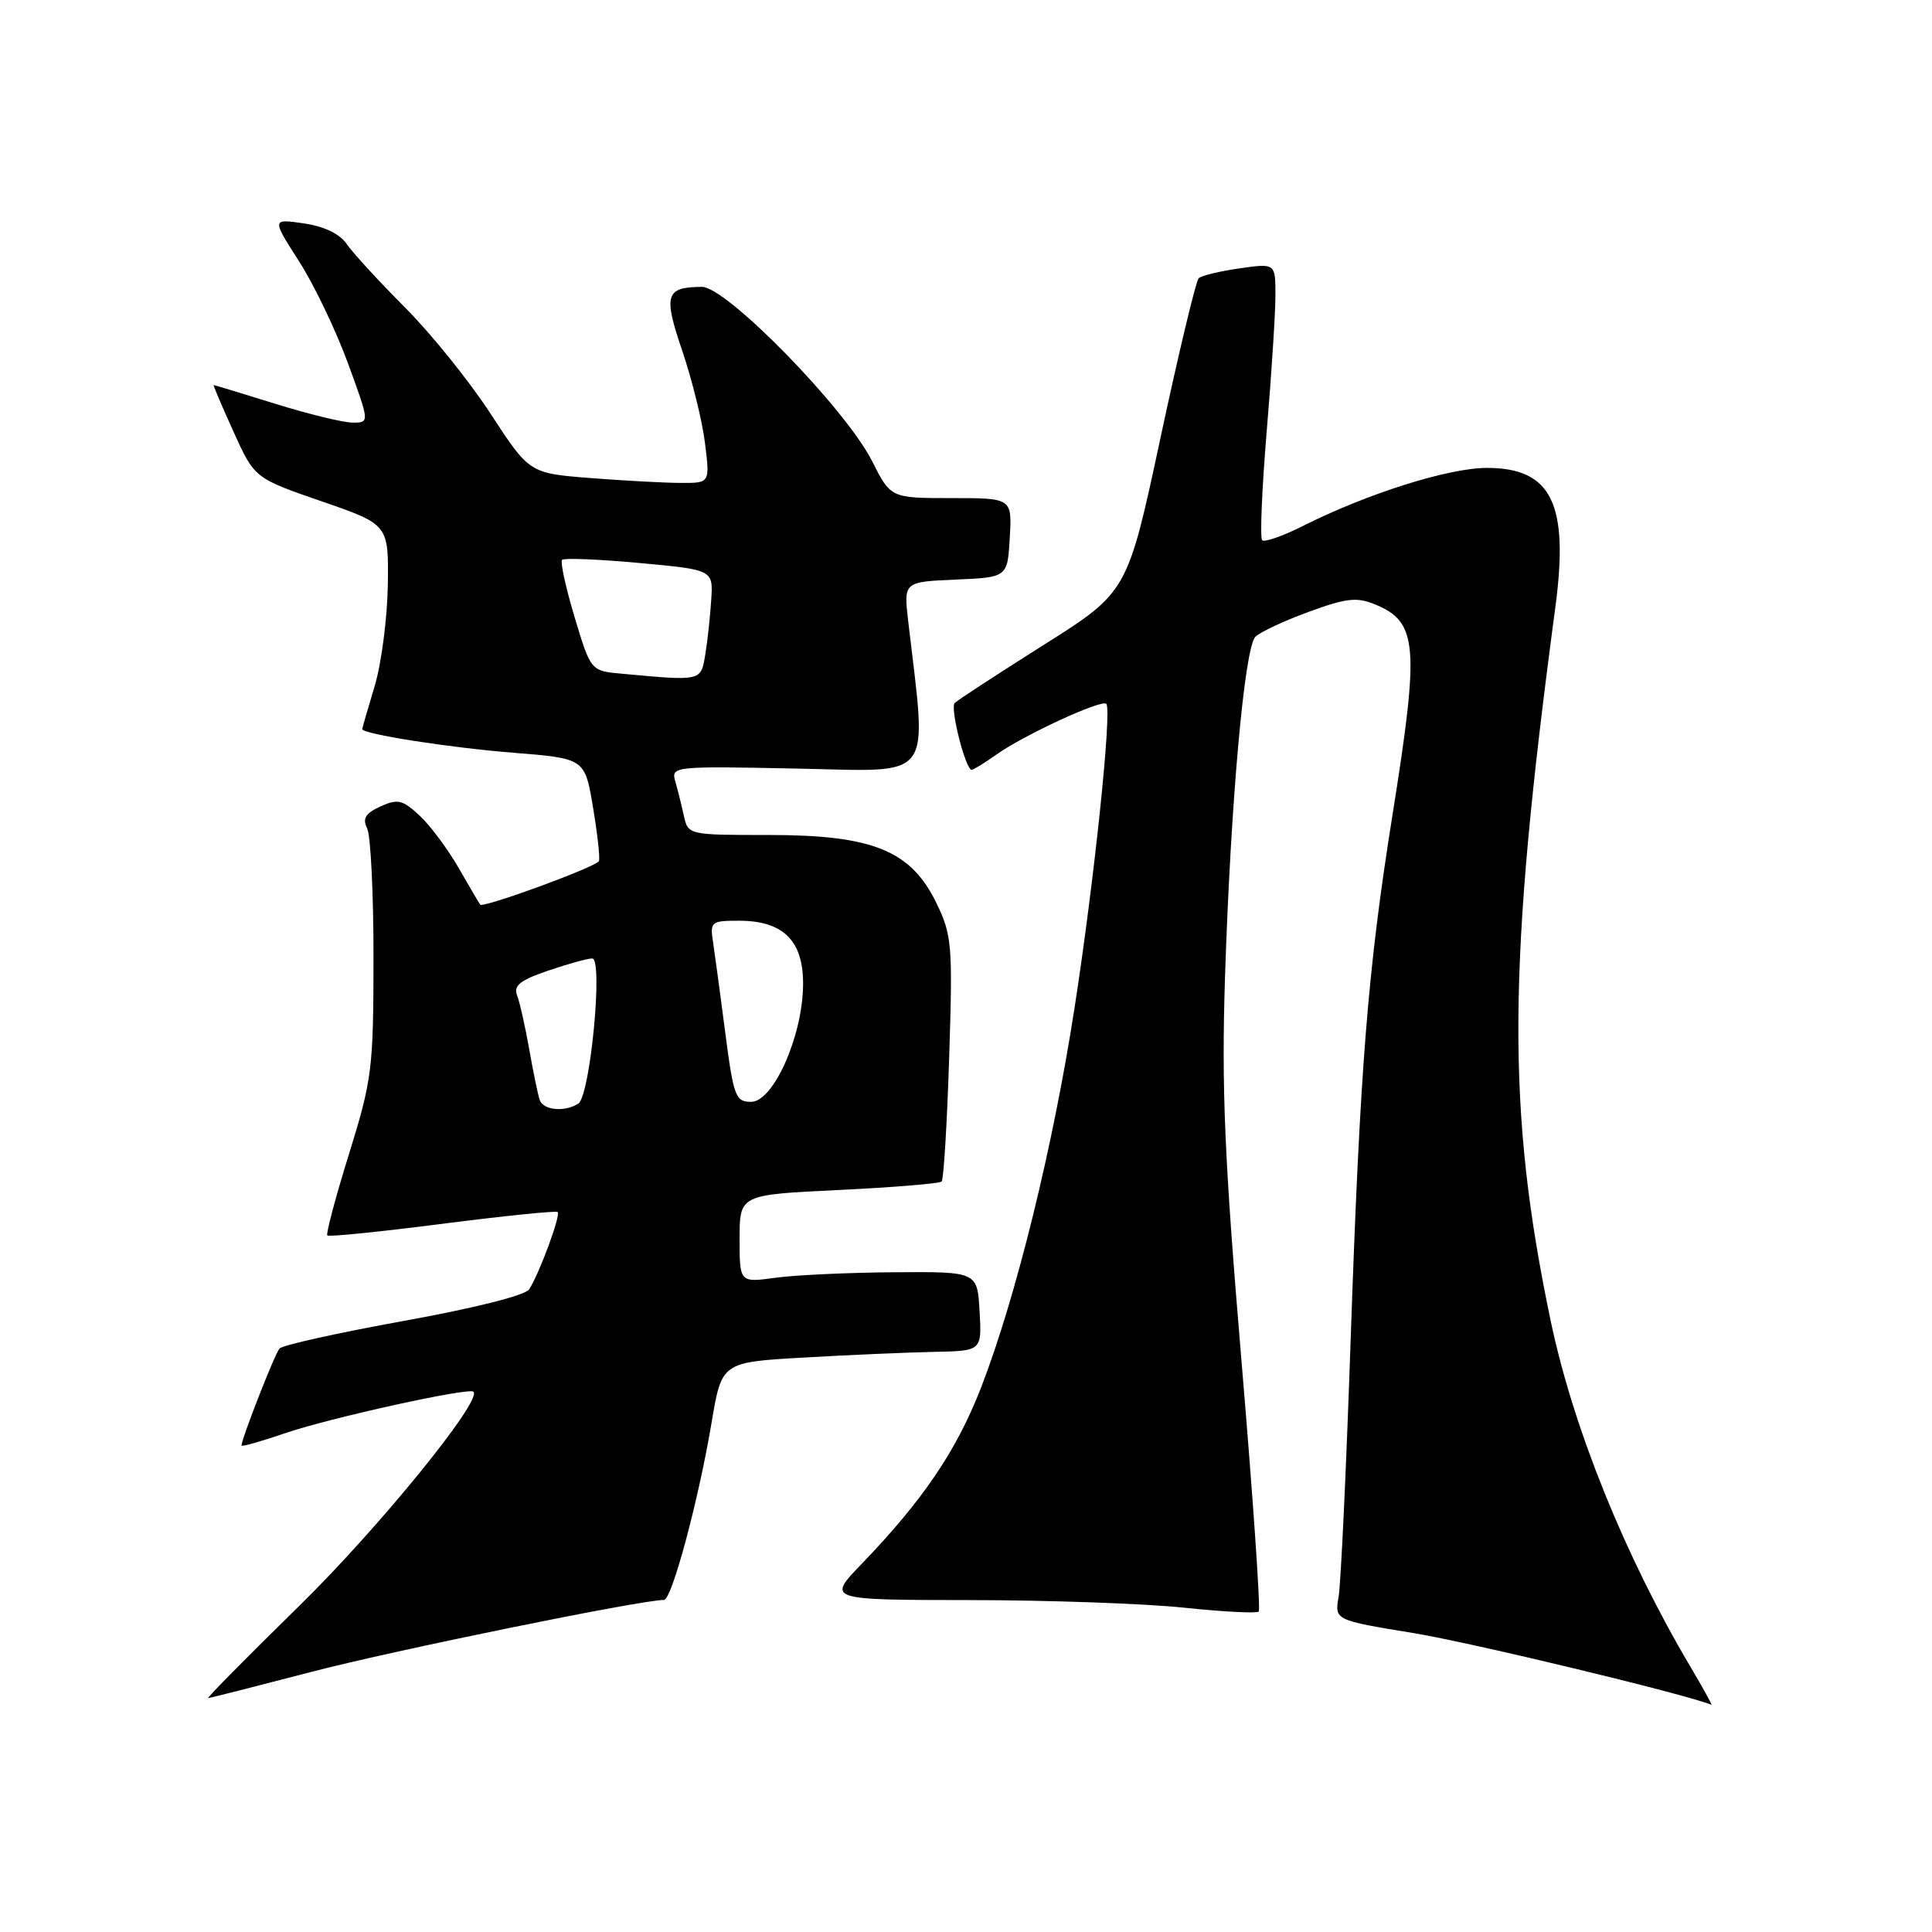 <?xml version="1.0" encoding="UTF-8" standalone="no"?>
<!DOCTYPE svg PUBLIC "-//W3C//DTD SVG 1.1//EN" "http://www.w3.org/Graphics/SVG/1.1/DTD/svg11.dtd" >
<svg xmlns="http://www.w3.org/2000/svg" xmlns:xlink="http://www.w3.org/1999/xlink" version="1.1" viewBox="0 0 256 256">
 <g >
 <path fill="currentColor"
d=" M 223.93 220.75 C 215.28 206.13 208.44 189.18 205.47 175.00 C 199.61 146.98 199.73 127.99 206.08 80.55 C 207.93 66.76 205.61 62.00 197.02 62.00 C 191.94 62.00 181.18 65.40 172.65 69.69 C 169.98 71.04 167.55 71.88 167.24 71.58 C 166.94 71.27 167.21 64.80 167.84 57.21 C 168.48 49.61 169.00 41.48 169.00 39.14 C 169.00 34.88 169.00 34.88 164.25 35.56 C 161.64 35.93 159.20 36.52 158.83 36.87 C 158.47 37.22 156.19 46.71 153.78 57.97 C 149.40 78.45 149.40 78.45 138.27 85.47 C 132.15 89.34 126.85 92.79 126.50 93.15 C 125.86 93.81 127.94 102.00 128.75 102.00 C 128.99 102.00 130.48 101.09 132.05 99.97 C 135.64 97.41 145.97 92.64 146.59 93.26 C 147.36 94.03 145.02 116.53 142.39 133.50 C 139.56 151.85 134.65 171.80 130.04 183.75 C 126.79 192.16 122.33 198.76 114.15 207.25 C 109.58 212.00 109.58 212.00 128.54 212.02 C 138.97 212.03 151.73 212.48 156.91 213.03 C 162.08 213.57 166.53 213.80 166.79 213.54 C 167.05 213.29 166.02 198.32 164.50 180.29 C 162.24 153.45 161.85 144.23 162.32 129.50 C 163.07 106.28 164.90 85.81 166.35 84.37 C 166.98 83.75 170.16 82.26 173.42 81.07 C 178.41 79.24 179.80 79.09 182.21 80.09 C 187.85 82.42 188.10 85.47 184.55 107.75 C 181.23 128.51 180.22 141.22 178.97 177.50 C 178.39 194.55 177.67 209.89 177.37 211.59 C 176.84 214.68 176.84 214.68 187.35 216.40 C 195.03 217.67 223.06 224.41 226.77 225.89 C 226.92 225.95 225.64 223.64 223.93 220.75 Z  M 41.24 221.54 C 52.09 218.70 84.94 212.00 87.98 212.00 C 89.02 212.00 92.57 198.74 94.29 188.50 C 95.63 180.50 95.63 180.50 106.56 179.88 C 112.58 179.53 120.34 179.20 123.80 179.13 C 130.10 179.00 130.10 179.00 129.80 173.75 C 129.50 168.50 129.50 168.50 118.50 168.58 C 112.44 168.62 105.36 168.95 102.75 169.31 C 98.00 169.96 98.00 169.96 98.00 164.14 C 98.00 158.31 98.00 158.31 111.14 157.68 C 118.37 157.33 124.50 156.83 124.77 156.56 C 125.04 156.29 125.49 148.90 125.77 140.14 C 126.25 125.20 126.14 123.92 124.08 119.66 C 120.71 112.70 115.64 110.64 101.90 110.64 C 91.20 110.64 91.18 110.64 90.61 108.07 C 90.30 106.66 89.79 104.60 89.47 103.50 C 88.91 101.55 89.29 101.51 105.60 101.84 C 124.06 102.21 122.85 103.82 120.34 82.30 C 119.74 77.10 119.74 77.10 126.62 76.80 C 133.50 76.50 133.50 76.50 133.80 71.25 C 134.10 66.00 134.10 66.00 126.07 66.00 C 118.03 66.00 118.03 66.00 115.55 61.09 C 112.01 54.11 96.25 37.98 93.00 38.01 C 88.17 38.05 87.87 39.04 90.42 46.54 C 91.72 50.37 93.07 55.86 93.42 58.75 C 94.07 64.00 94.07 64.00 90.28 63.99 C 88.20 63.99 82.82 63.70 78.32 63.35 C 70.15 62.71 70.15 62.71 65.03 54.86 C 62.22 50.54 57.11 44.19 53.67 40.75 C 50.24 37.31 46.77 33.54 45.96 32.36 C 45.03 30.99 42.98 30.00 40.26 29.60 C 36.01 28.98 36.01 28.98 39.63 34.63 C 41.62 37.74 44.53 43.82 46.11 48.14 C 48.98 56.00 48.98 56.00 46.74 56.00 C 45.51 56.00 40.90 54.88 36.50 53.51 C 32.10 52.15 28.42 51.02 28.31 51.02 C 28.21 51.01 29.39 53.78 30.93 57.18 C 33.73 63.36 33.73 63.36 42.62 66.43 C 51.50 69.50 51.50 69.50 51.39 77.50 C 51.32 81.90 50.54 87.94 49.64 90.93 C 48.74 93.92 48.00 96.47 48.00 96.61 C 48.00 97.26 59.50 99.06 68.00 99.74 C 77.50 100.50 77.50 100.50 78.58 107.00 C 79.18 110.58 79.53 113.77 79.36 114.10 C 78.98 114.88 64.00 120.36 63.63 119.87 C 63.48 119.67 62.19 117.47 60.77 115.00 C 59.35 112.53 57.03 109.41 55.61 108.08 C 53.34 105.97 52.70 105.82 50.41 106.86 C 48.41 107.77 48.00 108.45 48.65 109.77 C 49.12 110.72 49.50 118.47 49.49 127.00 C 49.48 141.65 49.30 143.07 46.24 152.92 C 44.46 158.65 43.17 163.50 43.37 163.70 C 43.57 163.91 50.43 163.21 58.62 162.16 C 66.80 161.11 73.68 160.41 73.89 160.60 C 74.33 160.99 71.49 168.71 70.12 170.84 C 69.62 171.64 62.85 173.34 53.49 175.03 C 44.82 176.60 37.41 178.24 37.03 178.69 C 36.40 179.42 32.00 190.67 32.00 191.54 C 32.00 191.73 34.58 191.00 37.74 189.92 C 43.61 187.90 62.14 183.81 62.74 184.41 C 63.92 185.58 50.18 202.47 39.69 212.75 C 32.81 219.49 27.36 225.00 27.59 225.00 C 27.81 225.00 33.95 223.44 41.24 221.54 Z  M 71.51 145.75 C 71.28 145.06 70.65 142.03 70.12 139.00 C 69.58 135.97 68.86 132.76 68.51 131.87 C 68.02 130.60 68.94 129.87 72.62 128.62 C 75.22 127.73 77.86 127.00 78.47 127.00 C 79.95 127.00 78.21 145.21 76.63 146.23 C 74.85 147.39 71.98 147.12 71.51 145.75 Z  M 96.09 136.75 C 95.43 131.66 94.70 126.26 94.47 124.75 C 94.07 122.15 94.26 122.00 97.91 122.00 C 103.86 122.00 106.52 124.71 106.41 130.66 C 106.29 137.46 102.45 146.00 99.52 146.00 C 97.46 146.00 97.20 145.30 96.09 136.75 Z  M 82.39 89.27 C 78.28 88.90 78.28 88.90 76.14 81.78 C 74.96 77.87 74.22 74.45 74.48 74.18 C 74.75 73.92 79.36 74.10 84.73 74.60 C 94.50 75.50 94.50 75.50 94.24 79.50 C 94.10 81.70 93.75 84.96 93.45 86.75 C 92.86 90.28 93.00 90.25 82.39 89.27 Z "/>
</g>
</svg>